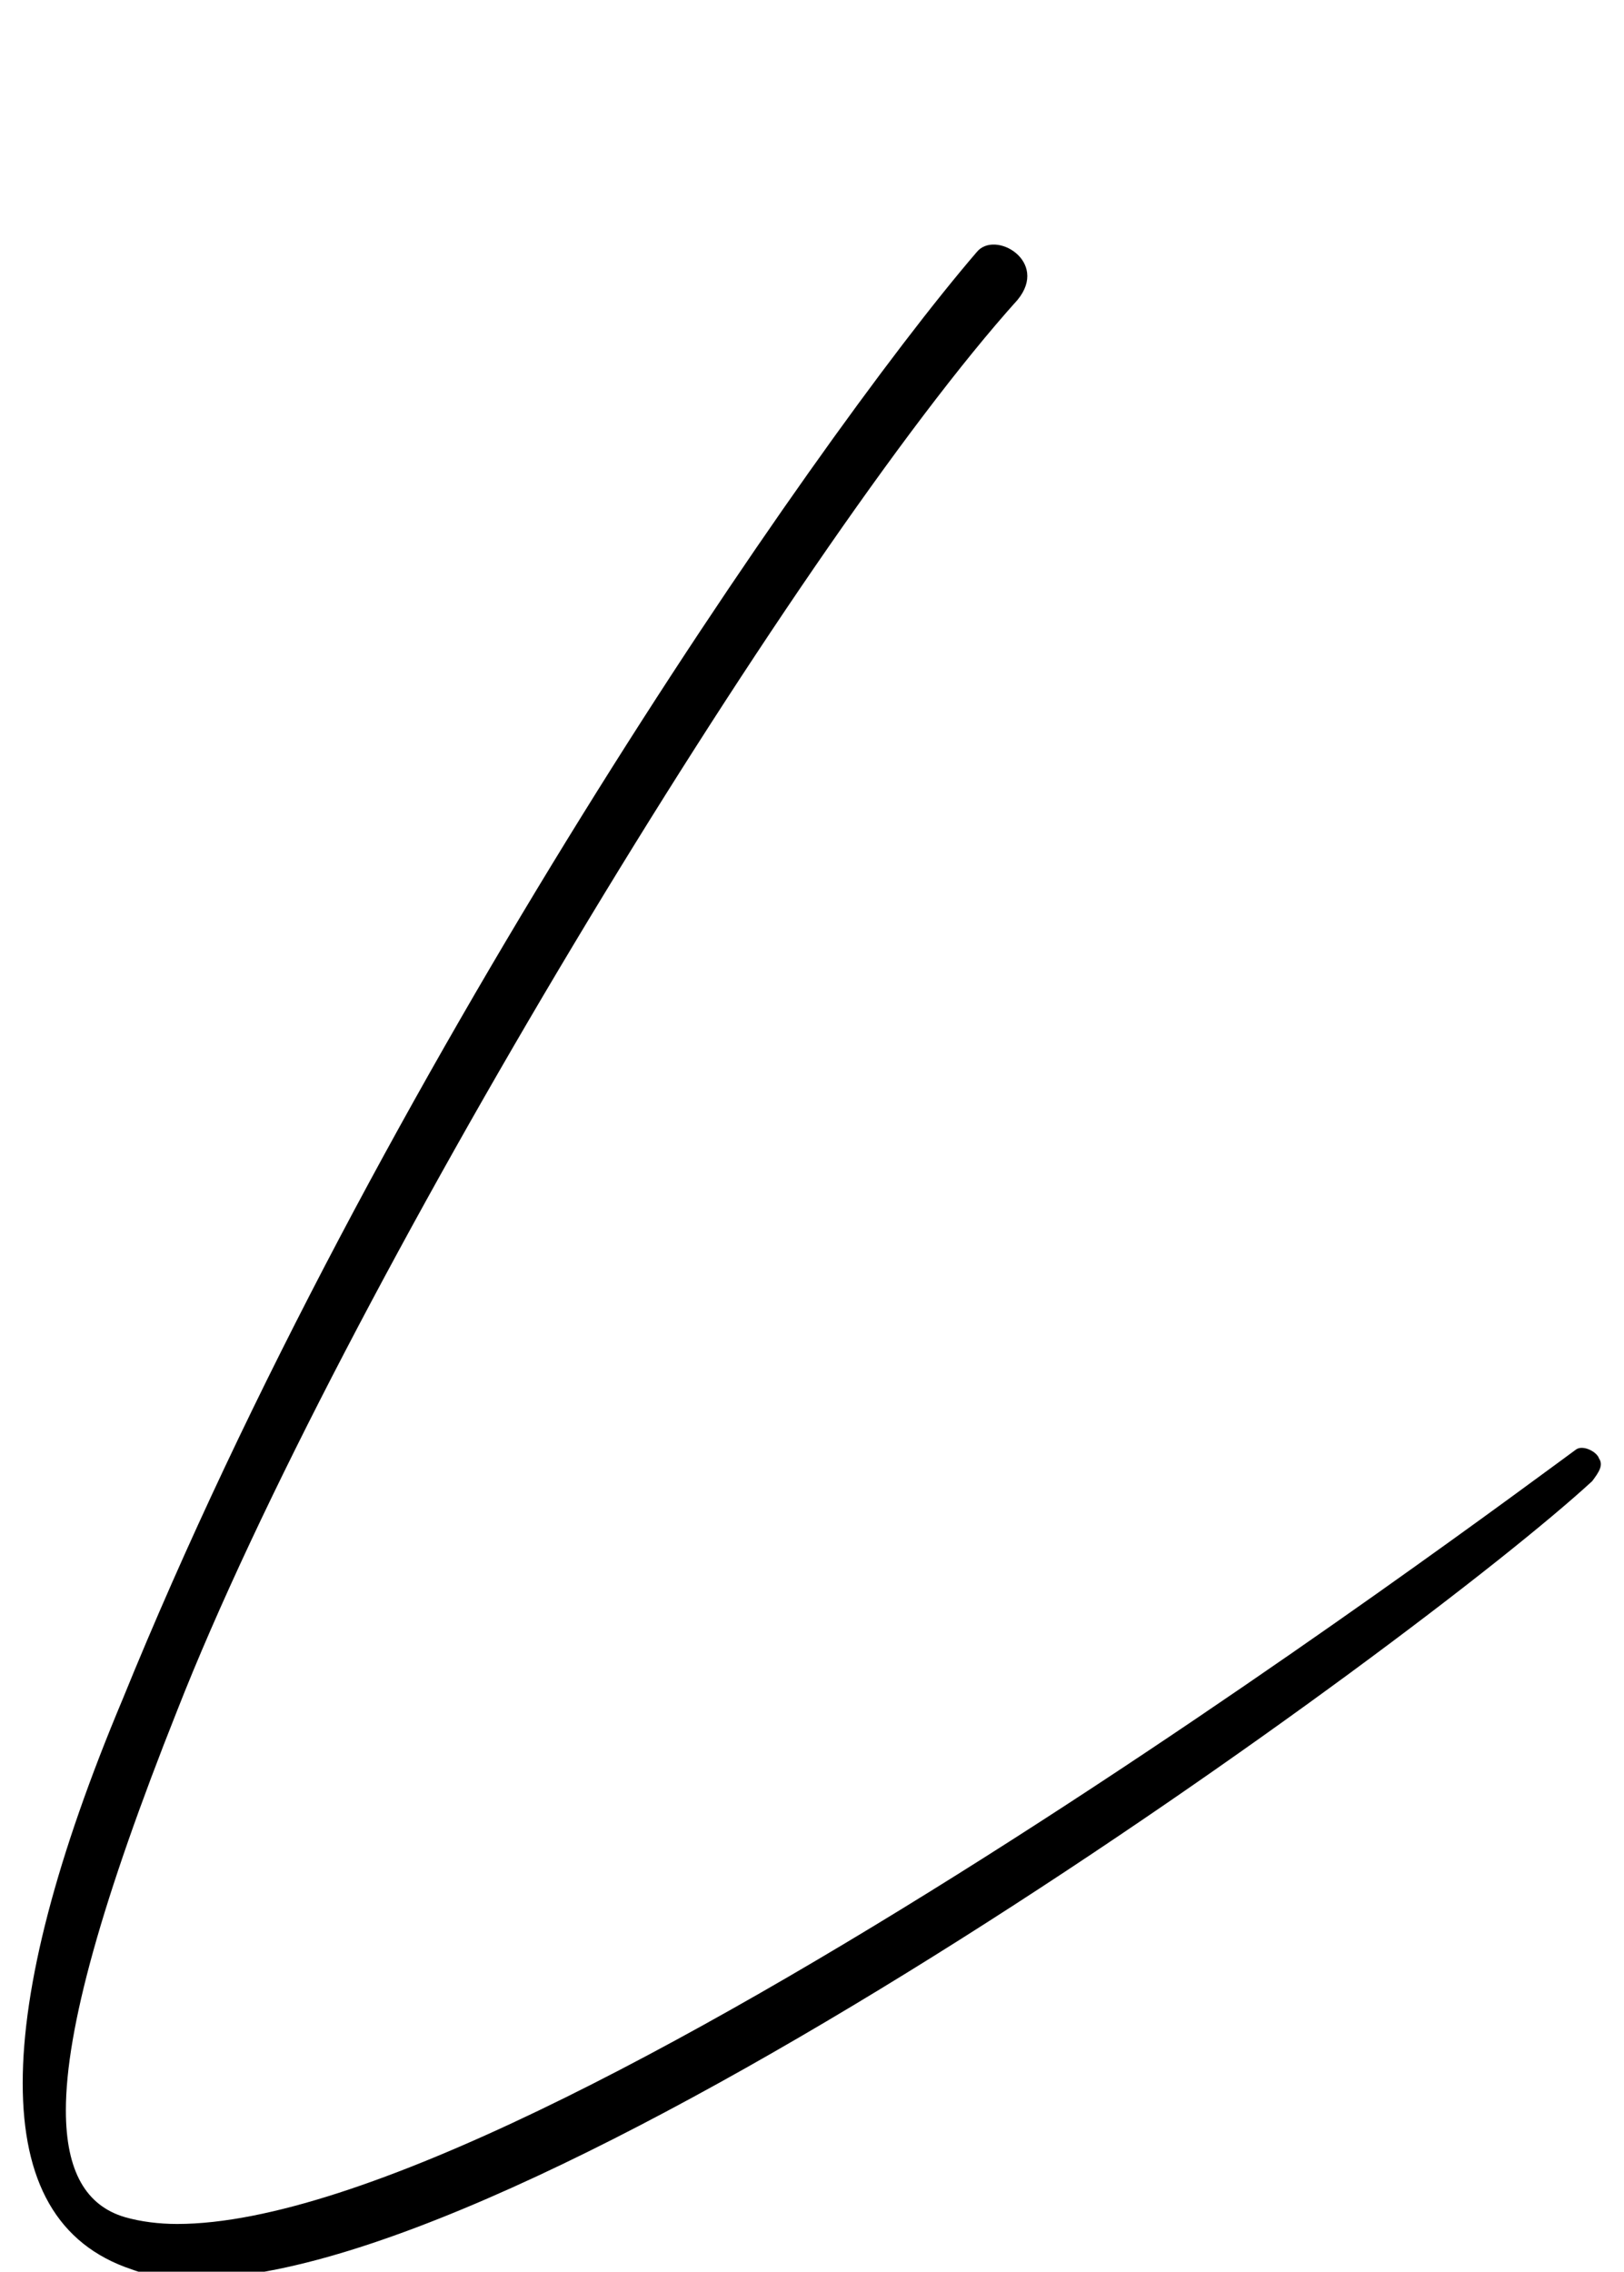 <?xml version="1.0" standalone="no"?>
<!DOCTYPE svg PUBLIC "-//W3C//DTD SVG 1.1//EN" "http://www.w3.org/Graphics/SVG/1.1/DTD/svg11.dtd" >
<svg xmlns="http://www.w3.org/2000/svg" xmlns:xlink="http://www.w3.org/1999/xlink" version="1.1" viewBox="-49 0 715 1000">
   <path fill="currentColor"
d="M381 111c8 -10 32 4 18 21c-99 110 -299 440 -370 621c-33 83 -49 140 -49 176c0 27 9 42 26 47c7 2 15 3 23 3c160 0 583 -317 616 -341c3 -2 9 1 10 4c2 3 0 6 -3 10c-76 70 -461 351 -615 351c-11 0 -20 -1 -28 -4c-33 -11 -48 -39 -48 -82s15 -100 44 -169
c111 -273 303 -552 376 -637z" />
</svg>
